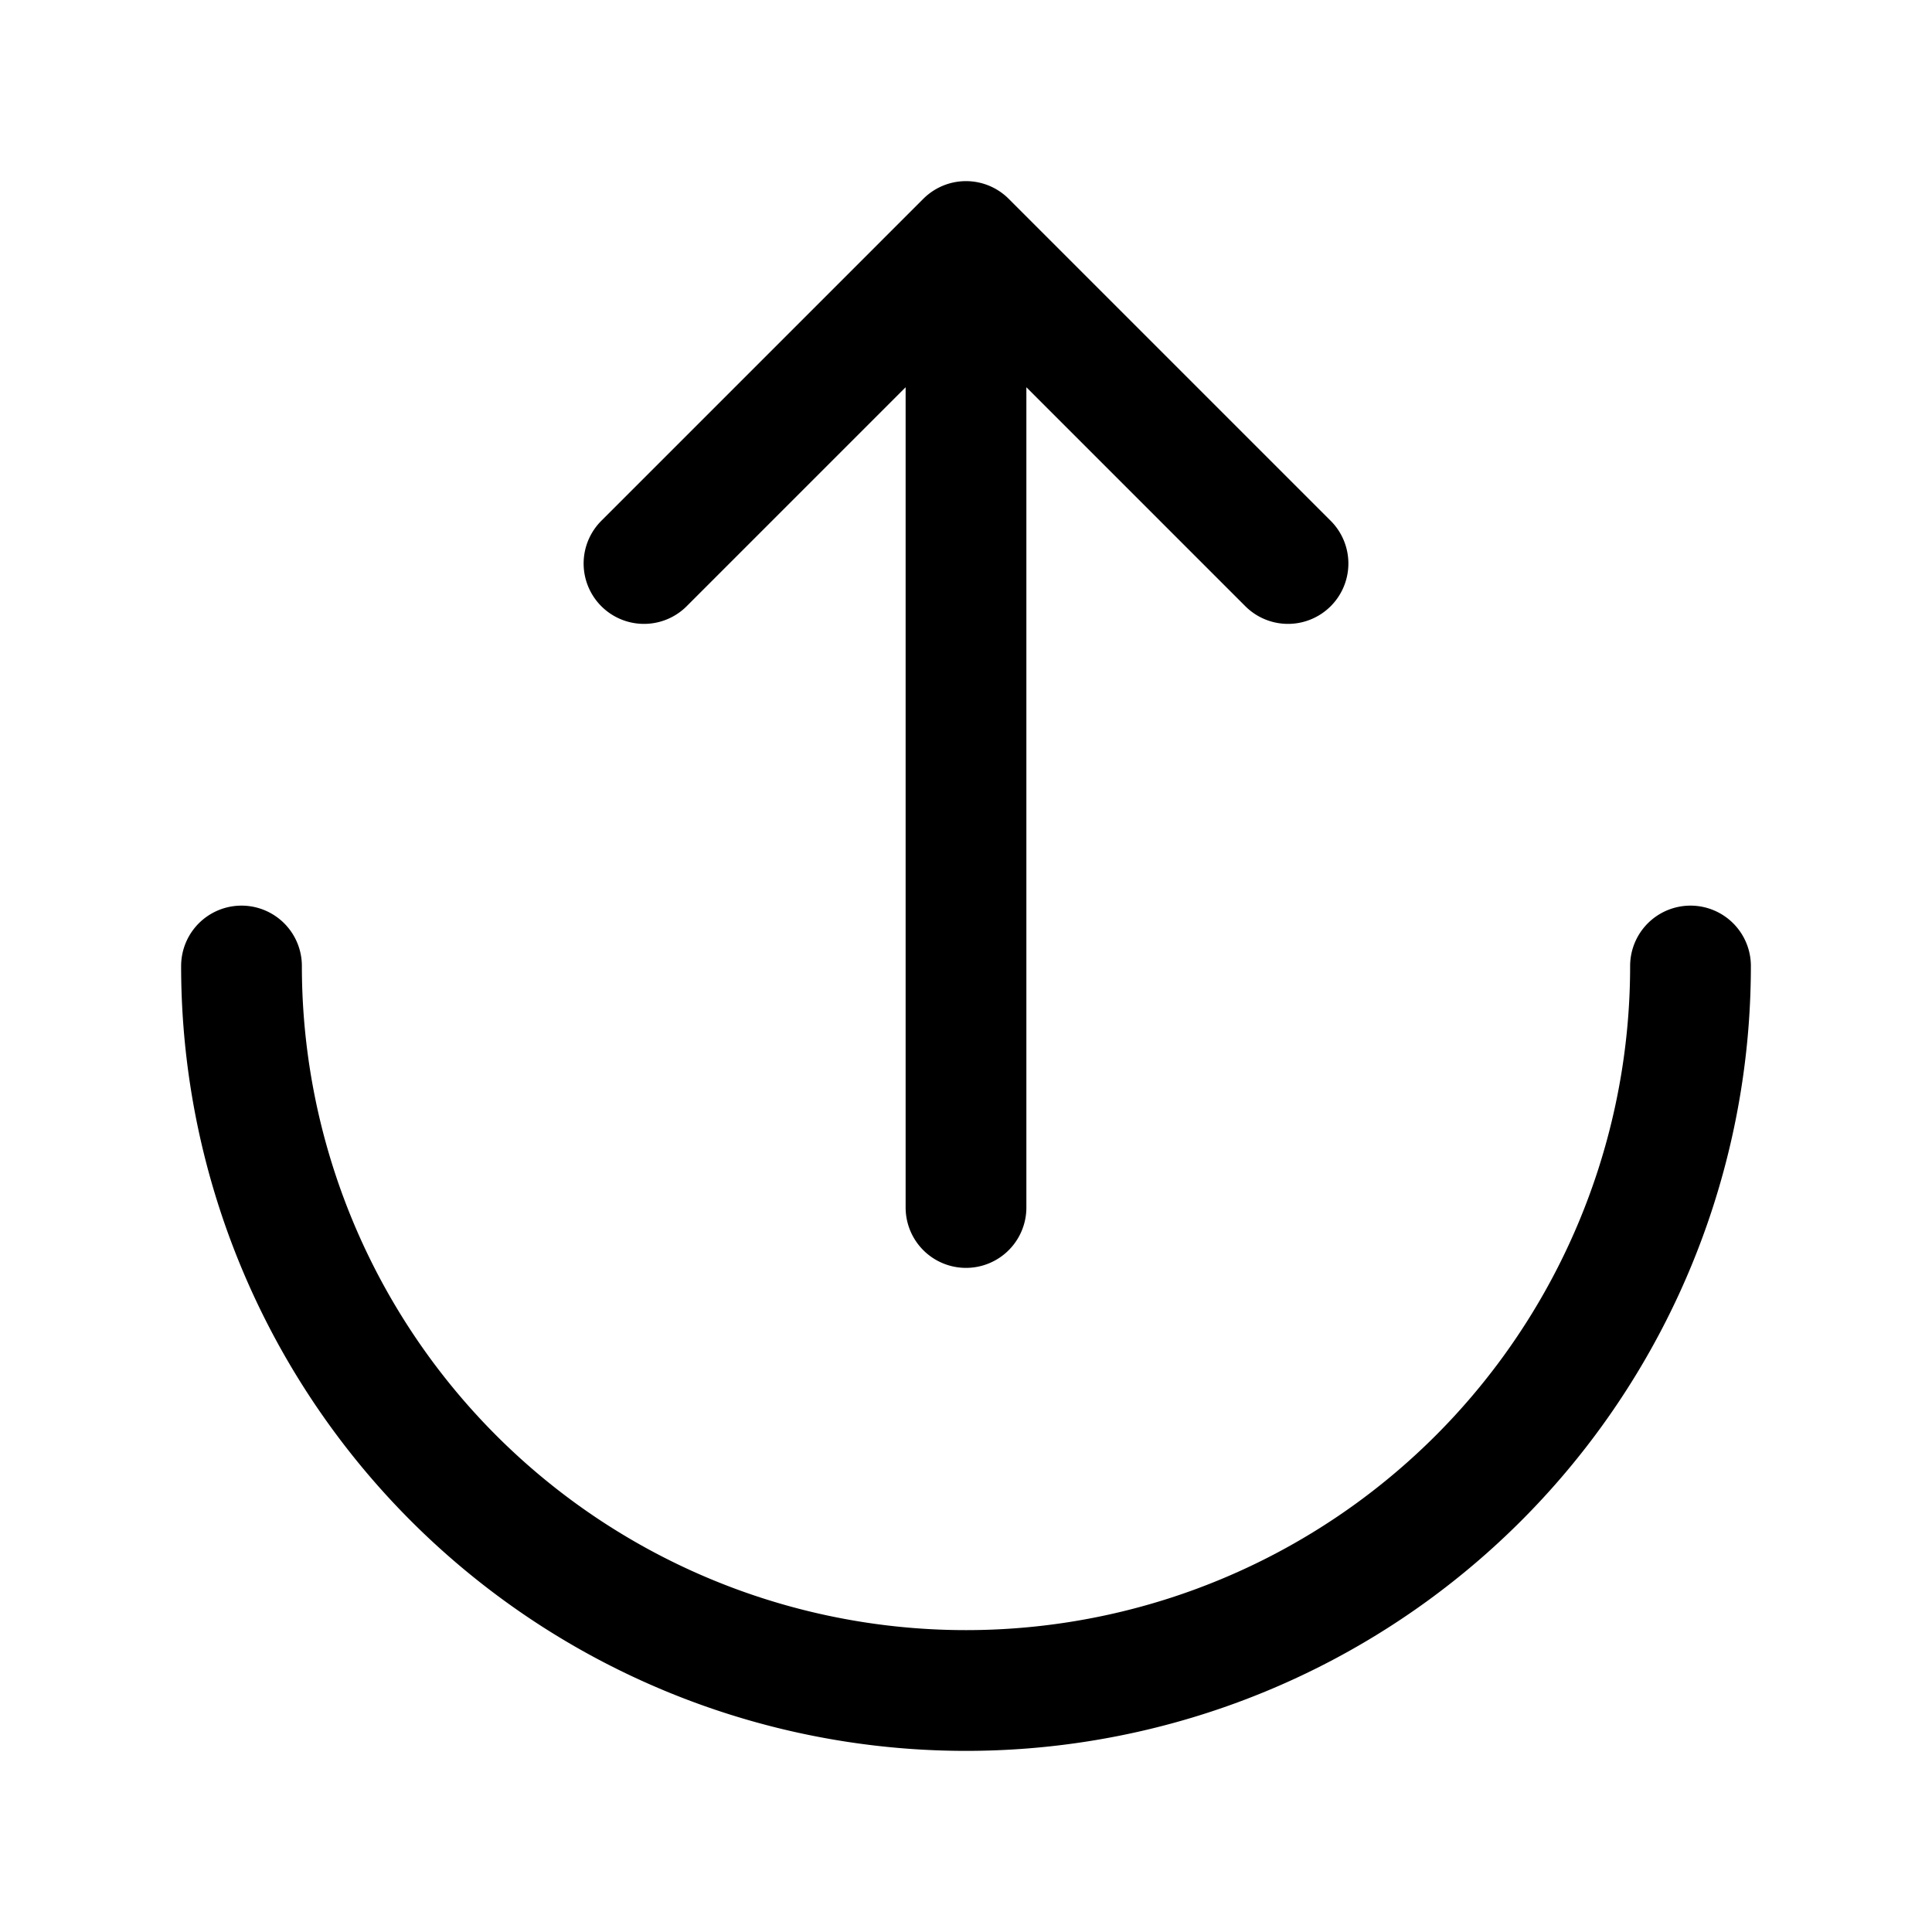 <svg xmlns="http://www.w3.org/2000/svg" fill="none" stroke-linecap="round" stroke-linejoin="round" viewBox="0 0 24 24" stroke-width="1.5" stroke="currentColor" aria-hidden="true" data-slot="icon" height="16px" width="16px">
  <path d="M12 15V3M16 7l-4-4-4 4M3 12a9 9 0 0 0 18 0"/>
</svg>
